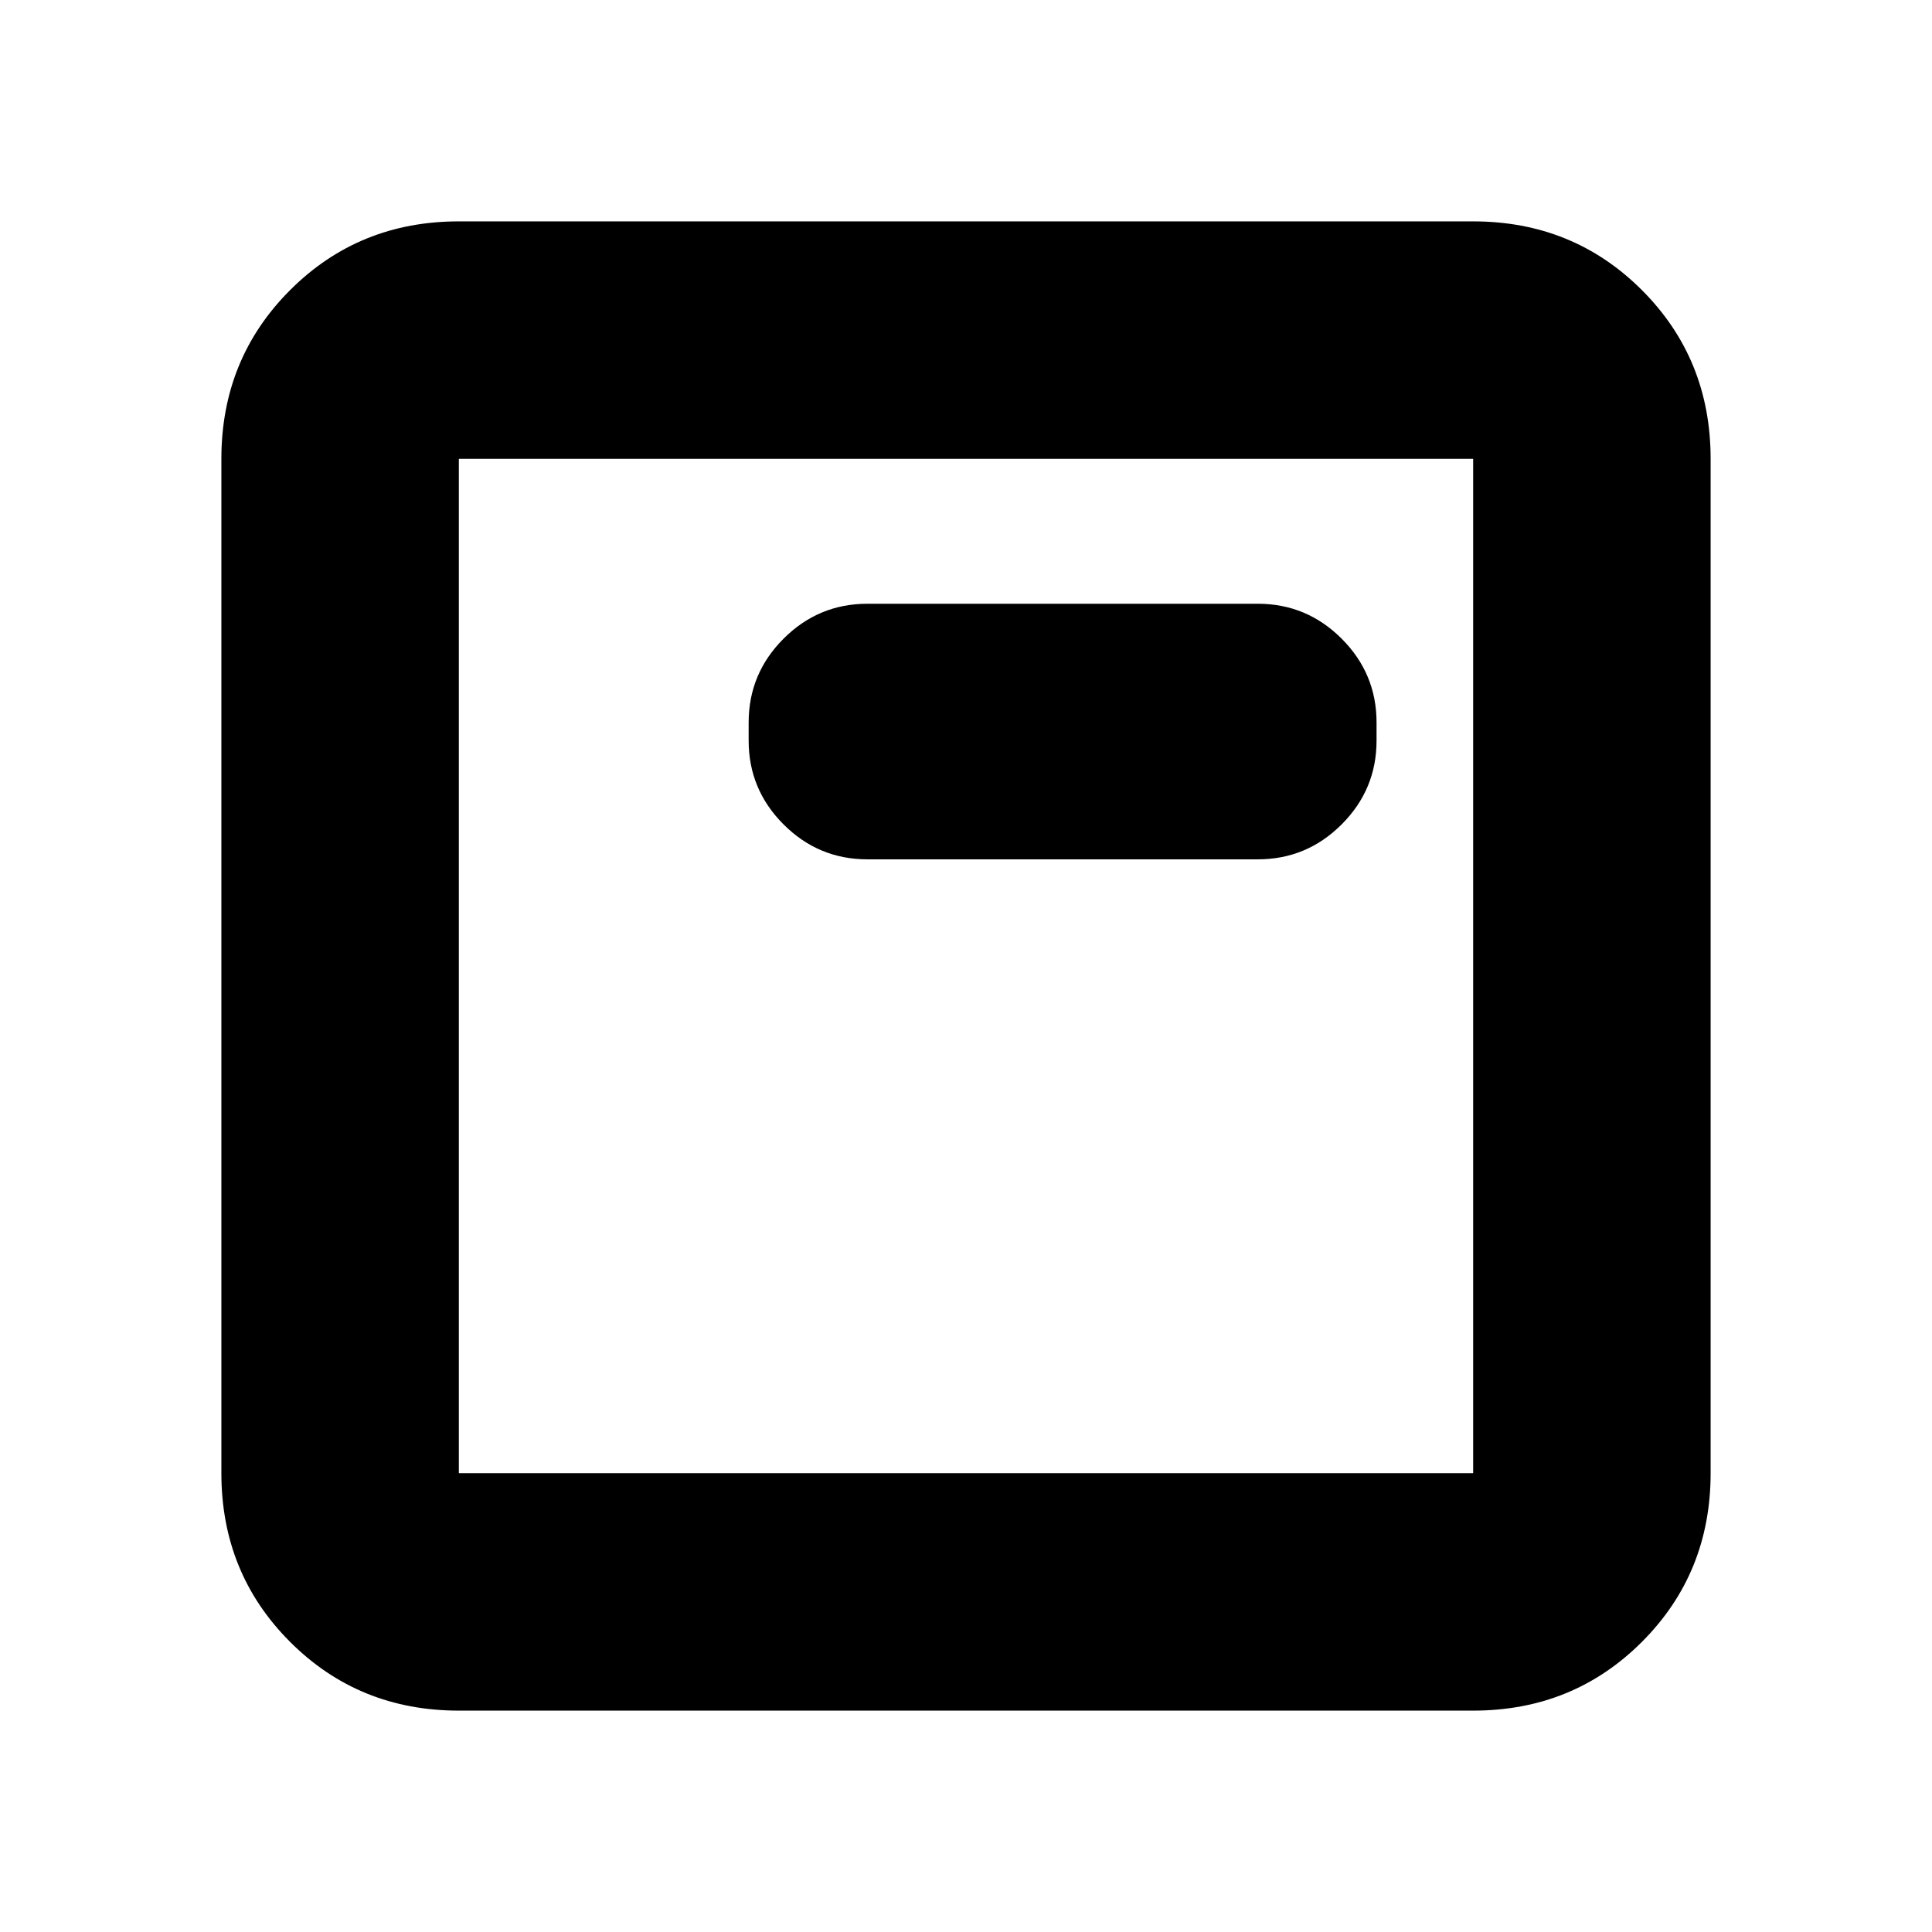 <svg xmlns="http://www.w3.org/2000/svg" height="20" viewBox="0 96 960 960" width="20"><path d="M431 523h194q24.3 0 41.65-17.35Q684 488.3 684 464v-9q0-24.3-17.35-41.65Q649.3 396 625 396H431q-24.3 0-41.65 17.35Q372 430.7 372 455v9q0 24.3 17.35 41.65Q406.7 523 431 523ZM228 946q-49.7 0-83.85-34.15Q110 877.7 110 828V324q0-49.7 34.15-83.85Q178.3 206 228 206h504q49.7 0 83.85 34.15Q850 274.3 850 324v504q0 49.7-34.15 83.85Q781.7 946 732 946H228Zm0-118h504V324H228v504Zm0-504v504-504Z"/></svg>